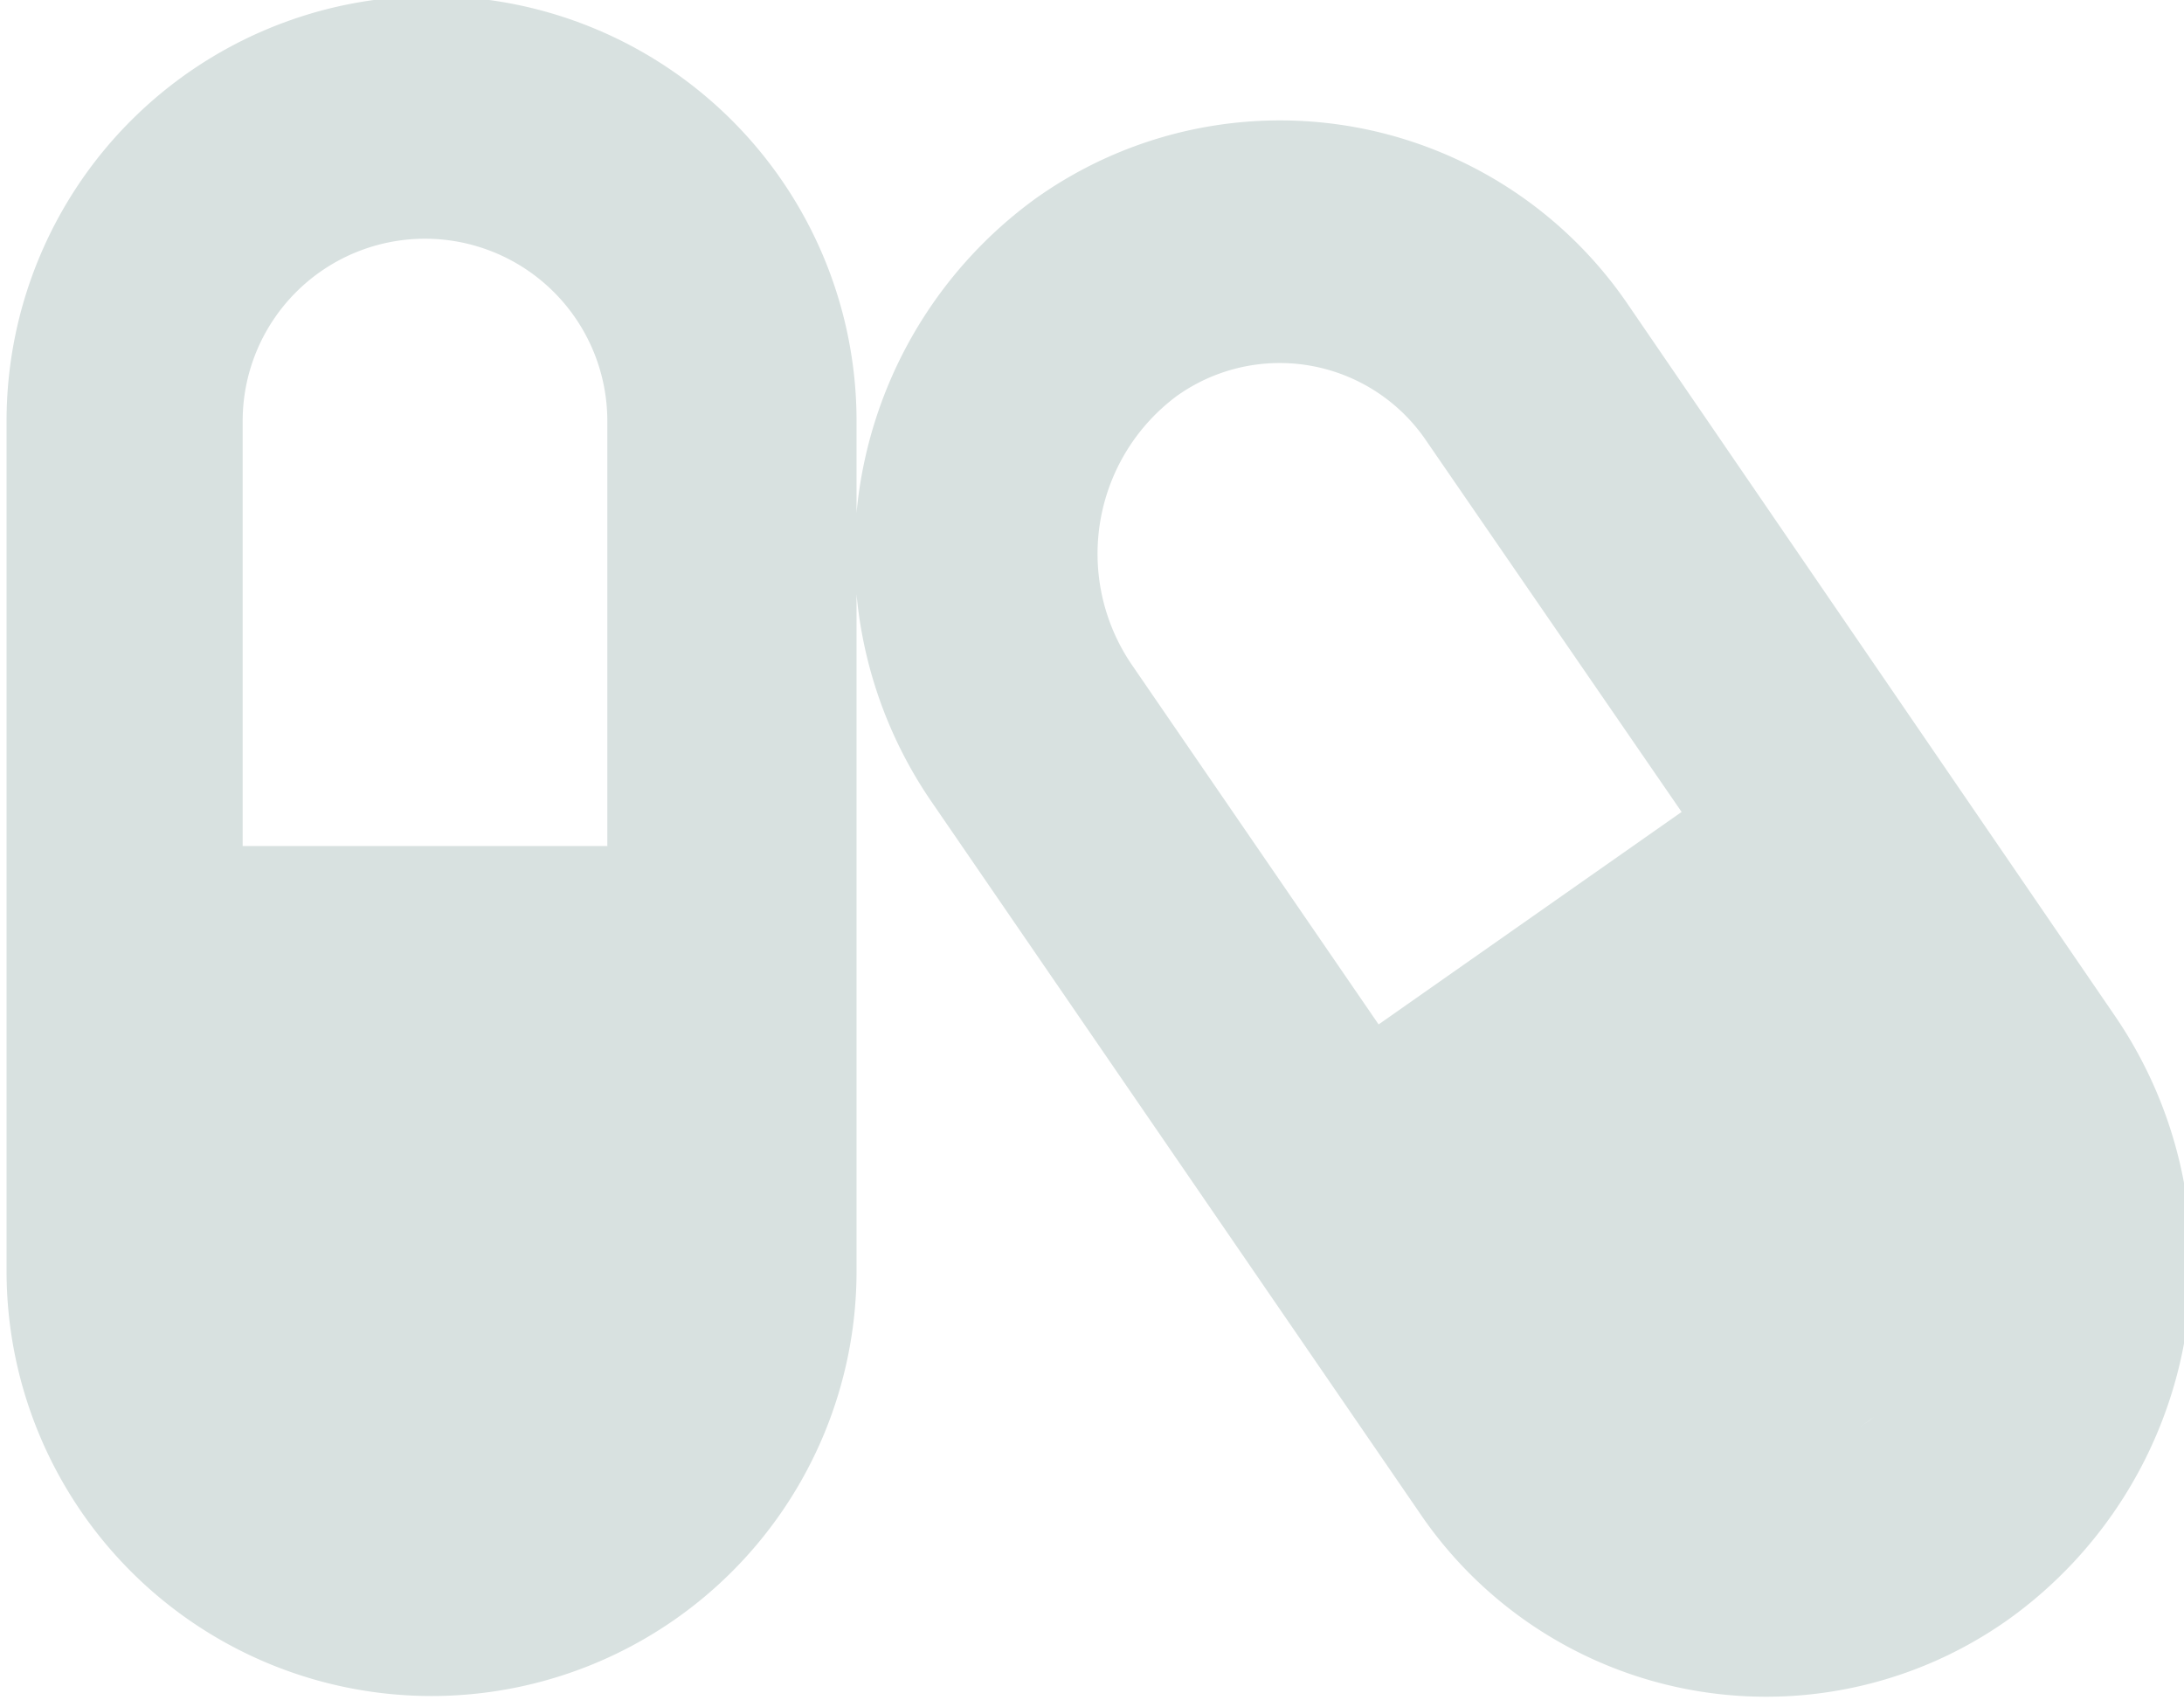 <svg id="Layer_1" data-name="Layer 1" xmlns="http://www.w3.org/2000/svg" viewBox="0 0 16.65 12.96"><defs><style>.cls-1{fill:#d8e1e0;}</style></defs><path class="cls-1" d="M290.8,417a1.39,1.39,0,0,1,2.78,0v3.24H290.8ZM289,417v6.48a3.24,3.24,0,0,0,6.48,0v-5.16a3.33,3.33,0,0,0,.57,1.58l3.72,5.42a3.19,3.19,0,0,0,4.5.81,3.34,3.34,0,0,0,.8-4.6l-3.71-5.42a3.21,3.21,0,0,0-4.51-.81,3.34,3.34,0,0,0-1.37,2.4V417a3.24,3.24,0,0,0-6.48,0Zm8.58,1.86a1.5,1.5,0,0,1,.34-2.05,1.35,1.35,0,0,1,1.91.35l1.94,2.82-2.31,1.62Zm5.62,5.76-.07.05.11-.08,0,0Z" transform="translate(-288.95 -413.79)"/></svg>